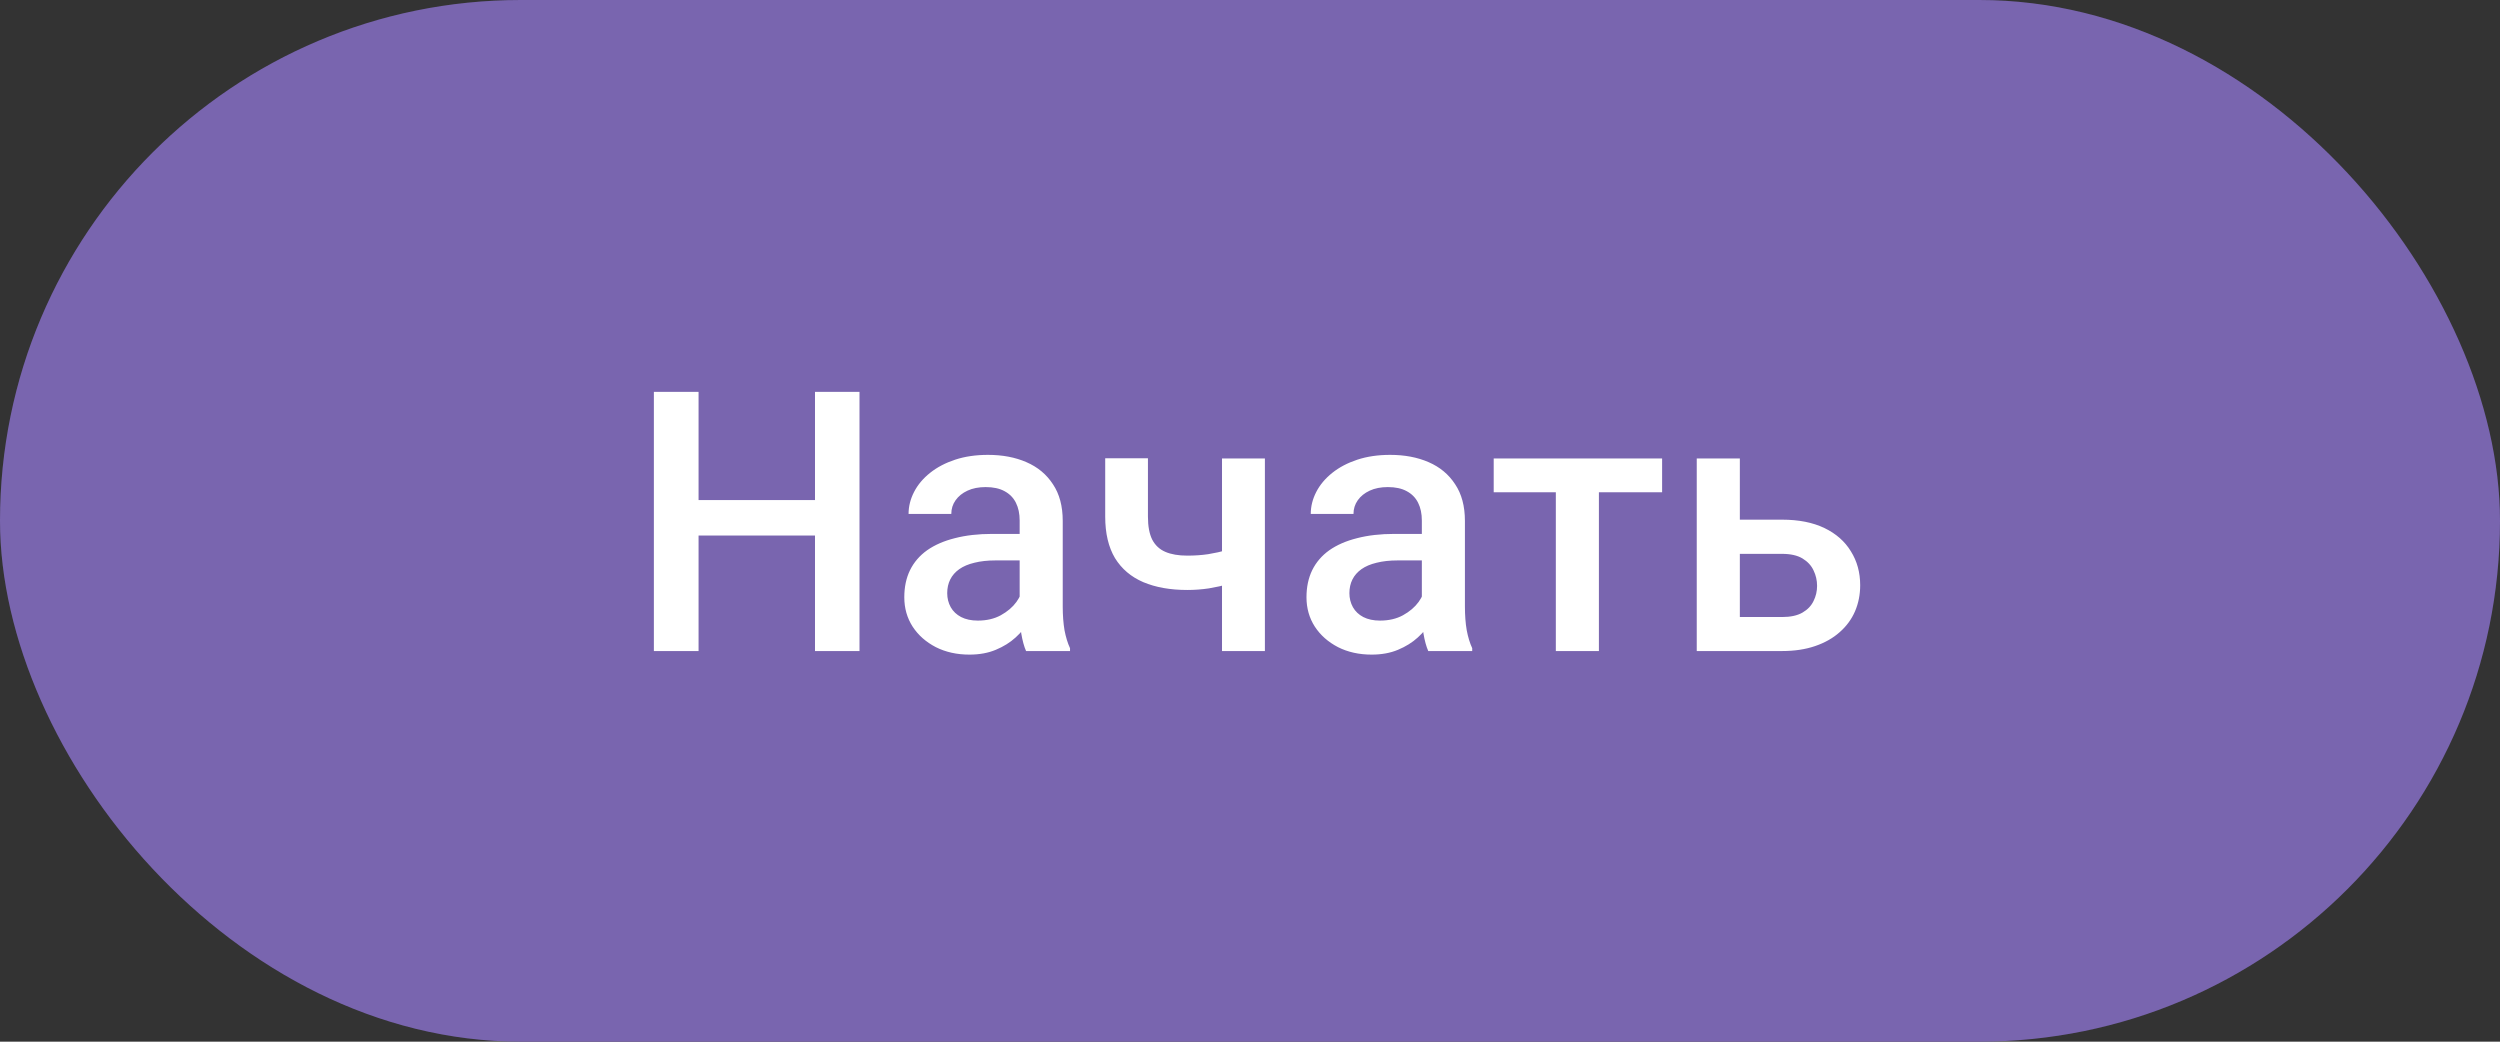 <svg width="96" height="40" viewBox="0 0 96 40" fill="none" xmlns="http://www.w3.org/2000/svg">
<rect x="0" y="0" width="96" height="40" fill="#333333" stroke="none"/>
<g clip-path="url(#clip0_250_342)">
<rect width="96" height="40" rx="20" fill="#6750A4"/>
<rect width="96" height="40" fill="white" fill-opacity="0.12"/>
<path d="M31.686 19.203V20.564H26.401V19.203H31.686ZM26.825 15.047V25H25.109V15.047H26.825ZM33.005 15.047V25H31.296V15.047H33.005ZM39.155 23.517V19.989C39.155 19.725 39.107 19.497 39.011 19.306C38.915 19.114 38.77 18.966 38.574 18.861C38.382 18.756 38.141 18.704 37.849 18.704C37.58 18.704 37.348 18.75 37.152 18.841C36.956 18.932 36.803 19.055 36.694 19.21C36.584 19.365 36.53 19.54 36.53 19.736H34.889C34.889 19.445 34.96 19.162 35.101 18.889C35.242 18.615 35.447 18.371 35.716 18.157C35.985 17.943 36.306 17.774 36.68 17.651C37.054 17.528 37.473 17.467 37.938 17.467C38.494 17.467 38.986 17.56 39.414 17.747C39.847 17.934 40.187 18.216 40.433 18.595C40.684 18.968 40.809 19.438 40.809 20.003V23.291C40.809 23.628 40.832 23.931 40.877 24.2C40.928 24.465 40.998 24.695 41.089 24.891V25H39.401C39.323 24.822 39.262 24.597 39.216 24.323C39.175 24.045 39.155 23.776 39.155 23.517ZM39.394 20.502L39.408 21.52H38.225C37.92 21.52 37.651 21.55 37.418 21.609C37.186 21.664 36.992 21.746 36.837 21.855C36.682 21.965 36.566 22.097 36.489 22.252C36.411 22.407 36.373 22.582 36.373 22.778C36.373 22.974 36.418 23.154 36.509 23.318C36.6 23.478 36.733 23.603 36.906 23.694C37.083 23.785 37.298 23.831 37.548 23.831C37.886 23.831 38.179 23.763 38.43 23.626C38.685 23.485 38.886 23.314 39.032 23.113C39.178 22.908 39.255 22.715 39.264 22.532L39.797 23.264C39.743 23.451 39.649 23.651 39.517 23.865C39.385 24.079 39.212 24.285 38.998 24.48C38.788 24.672 38.535 24.829 38.239 24.952C37.947 25.075 37.61 25.137 37.227 25.137C36.744 25.137 36.313 25.041 35.935 24.85C35.557 24.654 35.261 24.392 35.046 24.064C34.832 23.731 34.725 23.355 34.725 22.936C34.725 22.544 34.798 22.197 34.944 21.896C35.094 21.591 35.313 21.336 35.6 21.131C35.892 20.926 36.247 20.771 36.666 20.666C37.086 20.557 37.564 20.502 38.102 20.502H39.394ZM48.572 17.604V25H46.925V17.604H48.572ZM47.875 20.878V22.184C47.674 22.27 47.449 22.35 47.198 22.423C46.952 22.491 46.692 22.548 46.419 22.594C46.145 22.635 45.87 22.655 45.592 22.655C44.94 22.655 44.377 22.555 43.903 22.355C43.434 22.154 43.071 21.846 42.816 21.432C42.566 21.012 42.44 20.481 42.44 19.839V17.597H44.081V19.839C44.081 20.208 44.136 20.502 44.245 20.721C44.359 20.939 44.528 21.097 44.751 21.192C44.974 21.288 45.254 21.336 45.592 21.336C45.874 21.336 46.141 21.318 46.391 21.281C46.642 21.24 46.89 21.186 47.136 21.117C47.383 21.049 47.629 20.969 47.875 20.878ZM54.599 23.517V19.989C54.599 19.725 54.551 19.497 54.455 19.306C54.36 19.114 54.214 18.966 54.018 18.861C53.826 18.756 53.585 18.704 53.293 18.704C53.024 18.704 52.792 18.75 52.596 18.841C52.4 18.932 52.247 19.055 52.138 19.21C52.029 19.365 51.974 19.54 51.974 19.736H50.333C50.333 19.445 50.404 19.162 50.545 18.889C50.686 18.615 50.892 18.371 51.16 18.157C51.429 17.943 51.751 17.774 52.124 17.651C52.498 17.528 52.917 17.467 53.382 17.467C53.938 17.467 54.43 17.56 54.859 17.747C55.291 17.934 55.631 18.216 55.877 18.595C56.128 18.968 56.253 19.438 56.253 20.003V23.291C56.253 23.628 56.276 23.931 56.322 24.2C56.372 24.465 56.442 24.695 56.533 24.891V25H54.845C54.767 24.822 54.706 24.597 54.66 24.323C54.619 24.045 54.599 23.776 54.599 23.517ZM54.838 20.502L54.852 21.52H53.669C53.364 21.52 53.095 21.55 52.862 21.609C52.63 21.664 52.436 21.746 52.281 21.855C52.127 21.965 52.01 22.097 51.933 22.252C51.855 22.407 51.817 22.582 51.817 22.778C51.817 22.974 51.862 23.154 51.953 23.318C52.044 23.478 52.177 23.603 52.35 23.694C52.528 23.785 52.742 23.831 52.992 23.831C53.33 23.831 53.624 23.763 53.874 23.626C54.129 23.485 54.33 23.314 54.476 23.113C54.622 22.908 54.699 22.715 54.708 22.532L55.241 23.264C55.187 23.451 55.093 23.651 54.961 23.865C54.829 24.079 54.656 24.285 54.442 24.48C54.232 24.672 53.979 24.829 53.683 24.952C53.391 25.075 53.054 25.137 52.671 25.137C52.188 25.137 51.757 25.041 51.379 24.85C51.001 24.654 50.705 24.392 50.49 24.064C50.276 23.731 50.169 23.355 50.169 22.936C50.169 22.544 50.242 22.197 50.388 21.896C50.538 21.591 50.757 21.336 51.044 21.131C51.336 20.926 51.691 20.771 52.111 20.666C52.53 20.557 53.008 20.502 53.546 20.502H54.838ZM61.398 17.604V25H59.744V17.604H61.398ZM63.825 17.604V18.902H57.358V17.604H63.825ZM66.249 19.955H68.43C69.068 19.955 69.61 20.062 70.057 20.276C70.503 20.491 70.843 20.789 71.075 21.172C71.312 21.55 71.431 21.983 71.431 22.471C71.431 22.831 71.365 23.166 71.232 23.476C71.1 23.781 70.904 24.047 70.644 24.275C70.389 24.503 70.075 24.681 69.701 24.809C69.332 24.936 68.908 25 68.43 25H65.155V17.604H66.81V23.694H68.43C68.758 23.694 69.02 23.637 69.216 23.523C69.412 23.41 69.553 23.261 69.64 23.079C69.731 22.897 69.776 22.703 69.776 22.498C69.776 22.288 69.731 22.09 69.64 21.903C69.553 21.716 69.412 21.564 69.216 21.445C69.02 21.327 68.758 21.268 68.43 21.268H66.249V19.955Z" fill="white"/>
</g>
<defs>
<clipPath id="clip0_250_342">
<rect width="96" height="40" rx="20" fill="white"/>
</clipPath>
</defs>
</svg>
